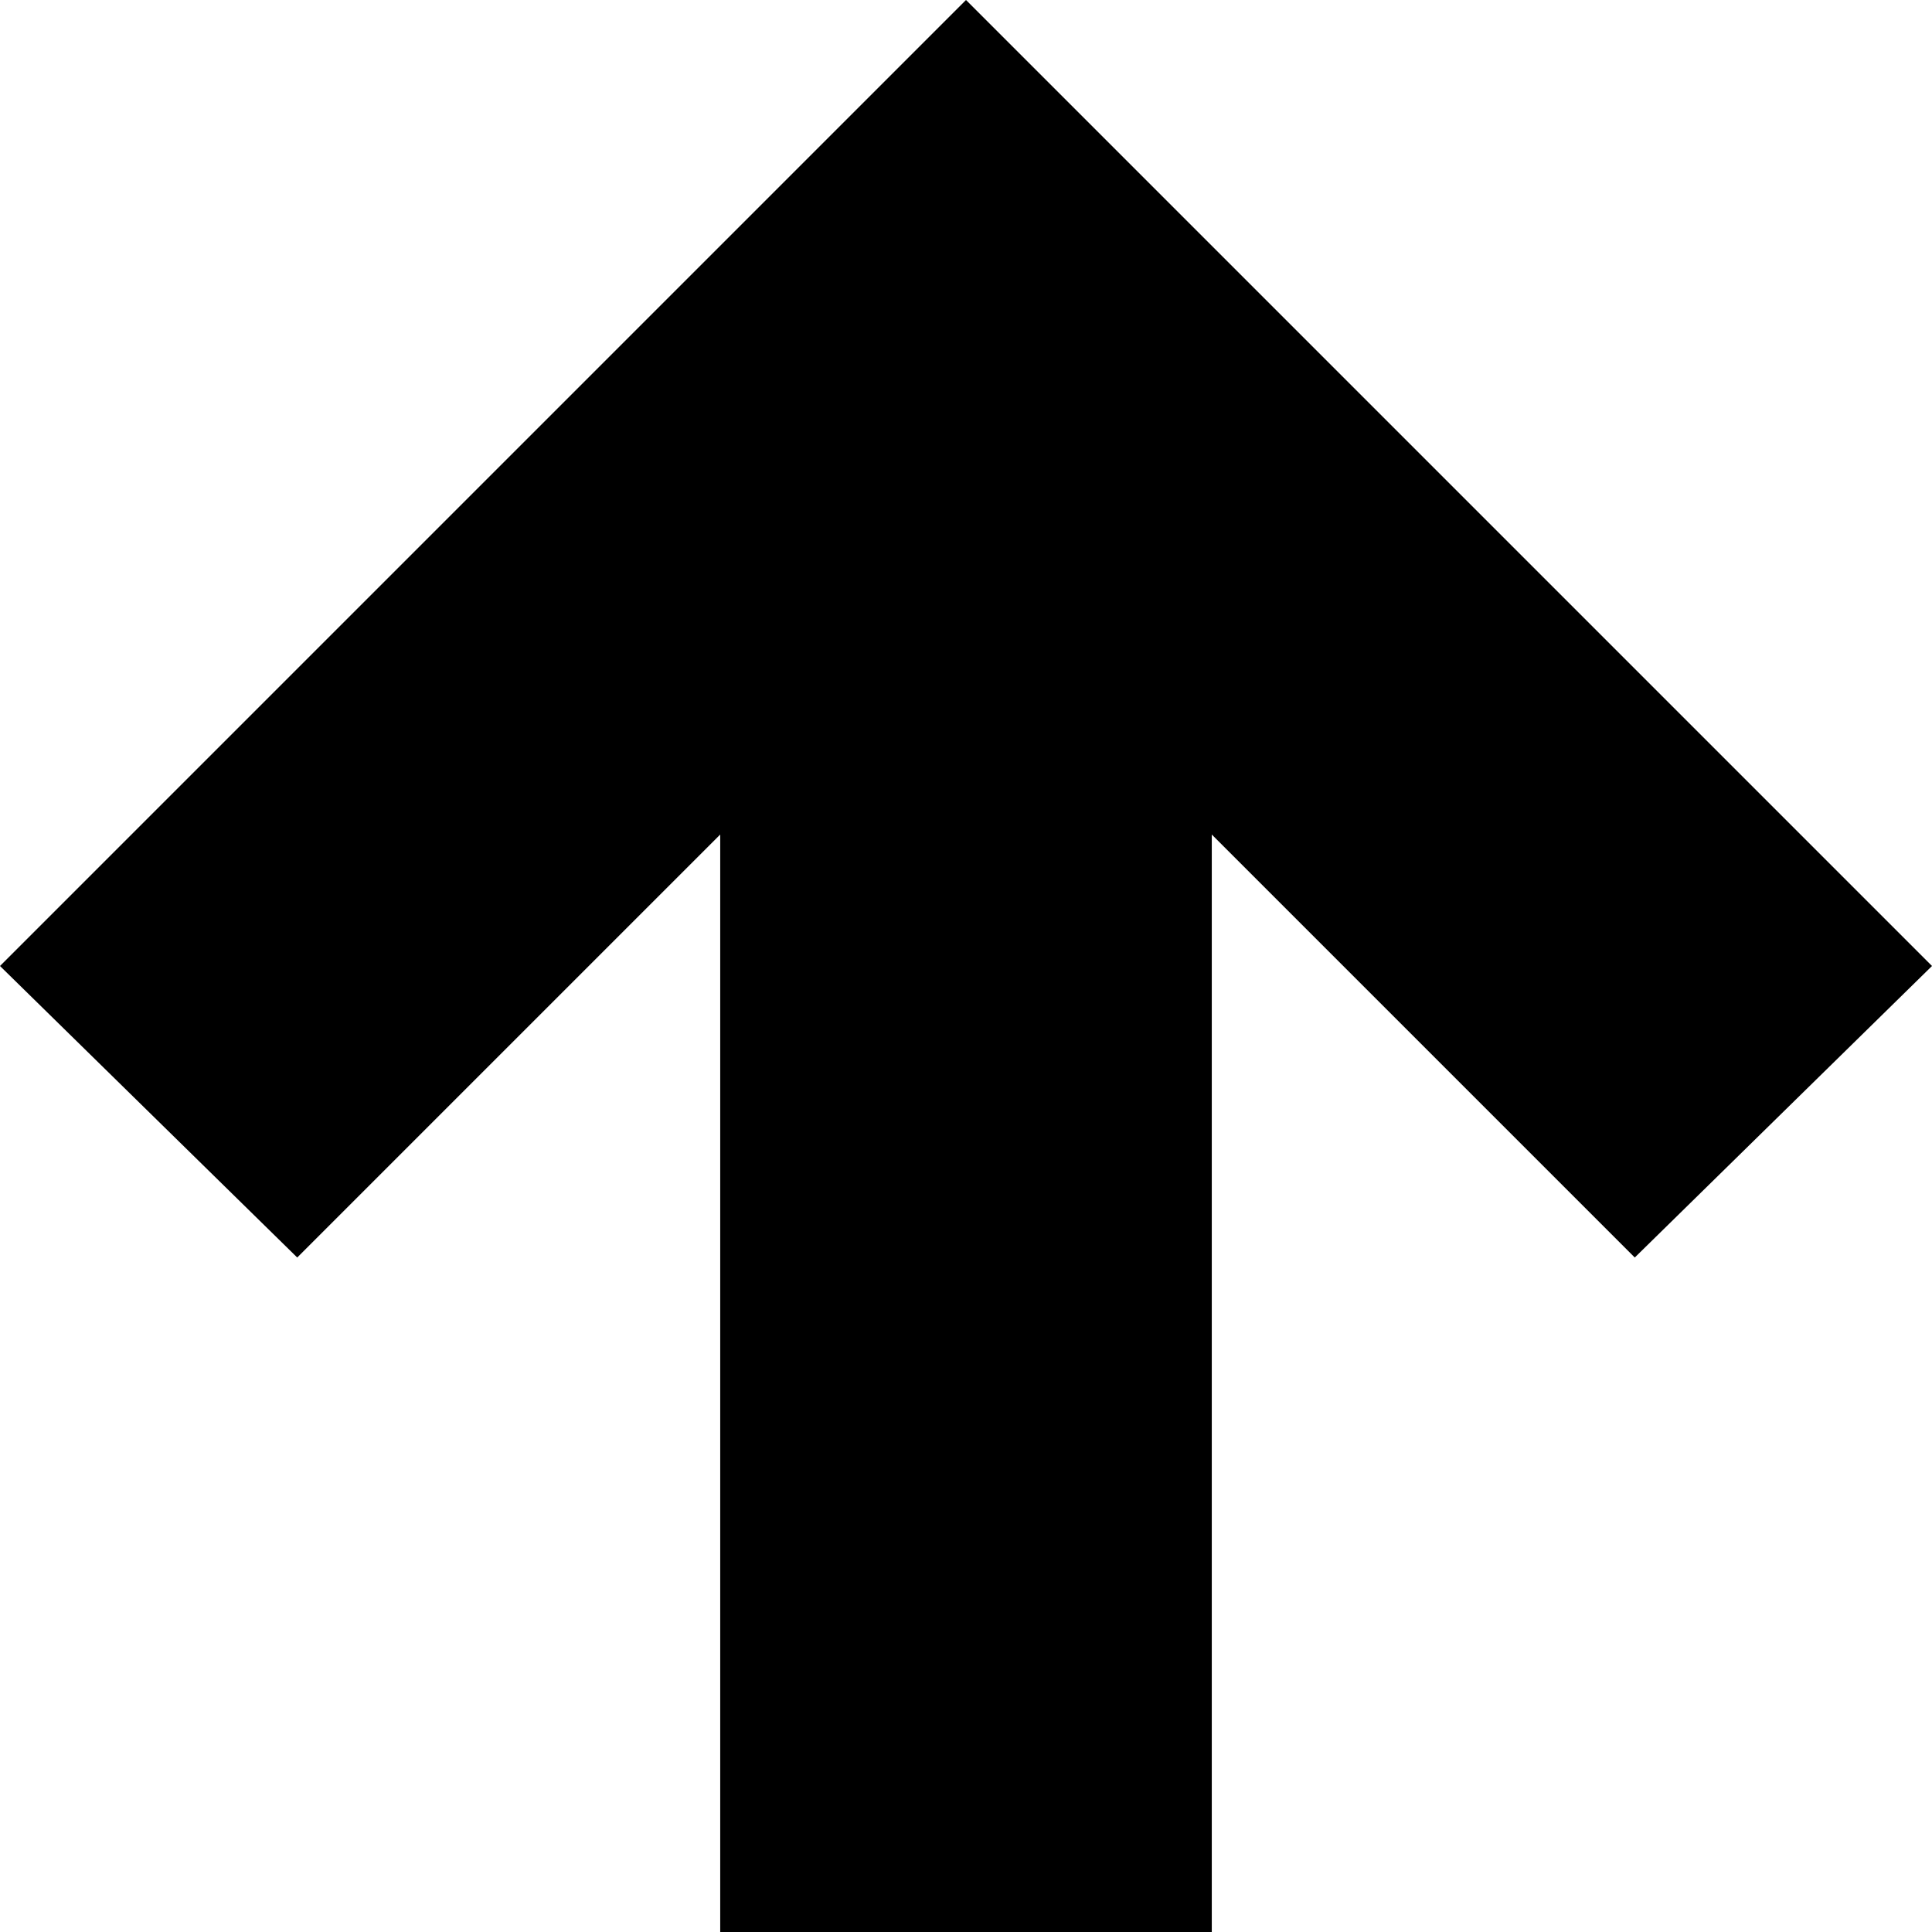 <svg xmlns="http://www.w3.org/2000/svg" viewBox="87 21 338 338">
      <g transform="scale(1 -1) translate(0 -380)">
        <path d="M299 21H213V213L139 139L87 190L256 359L425 190L373 139L299 213Z" />
      </g>
    </svg>